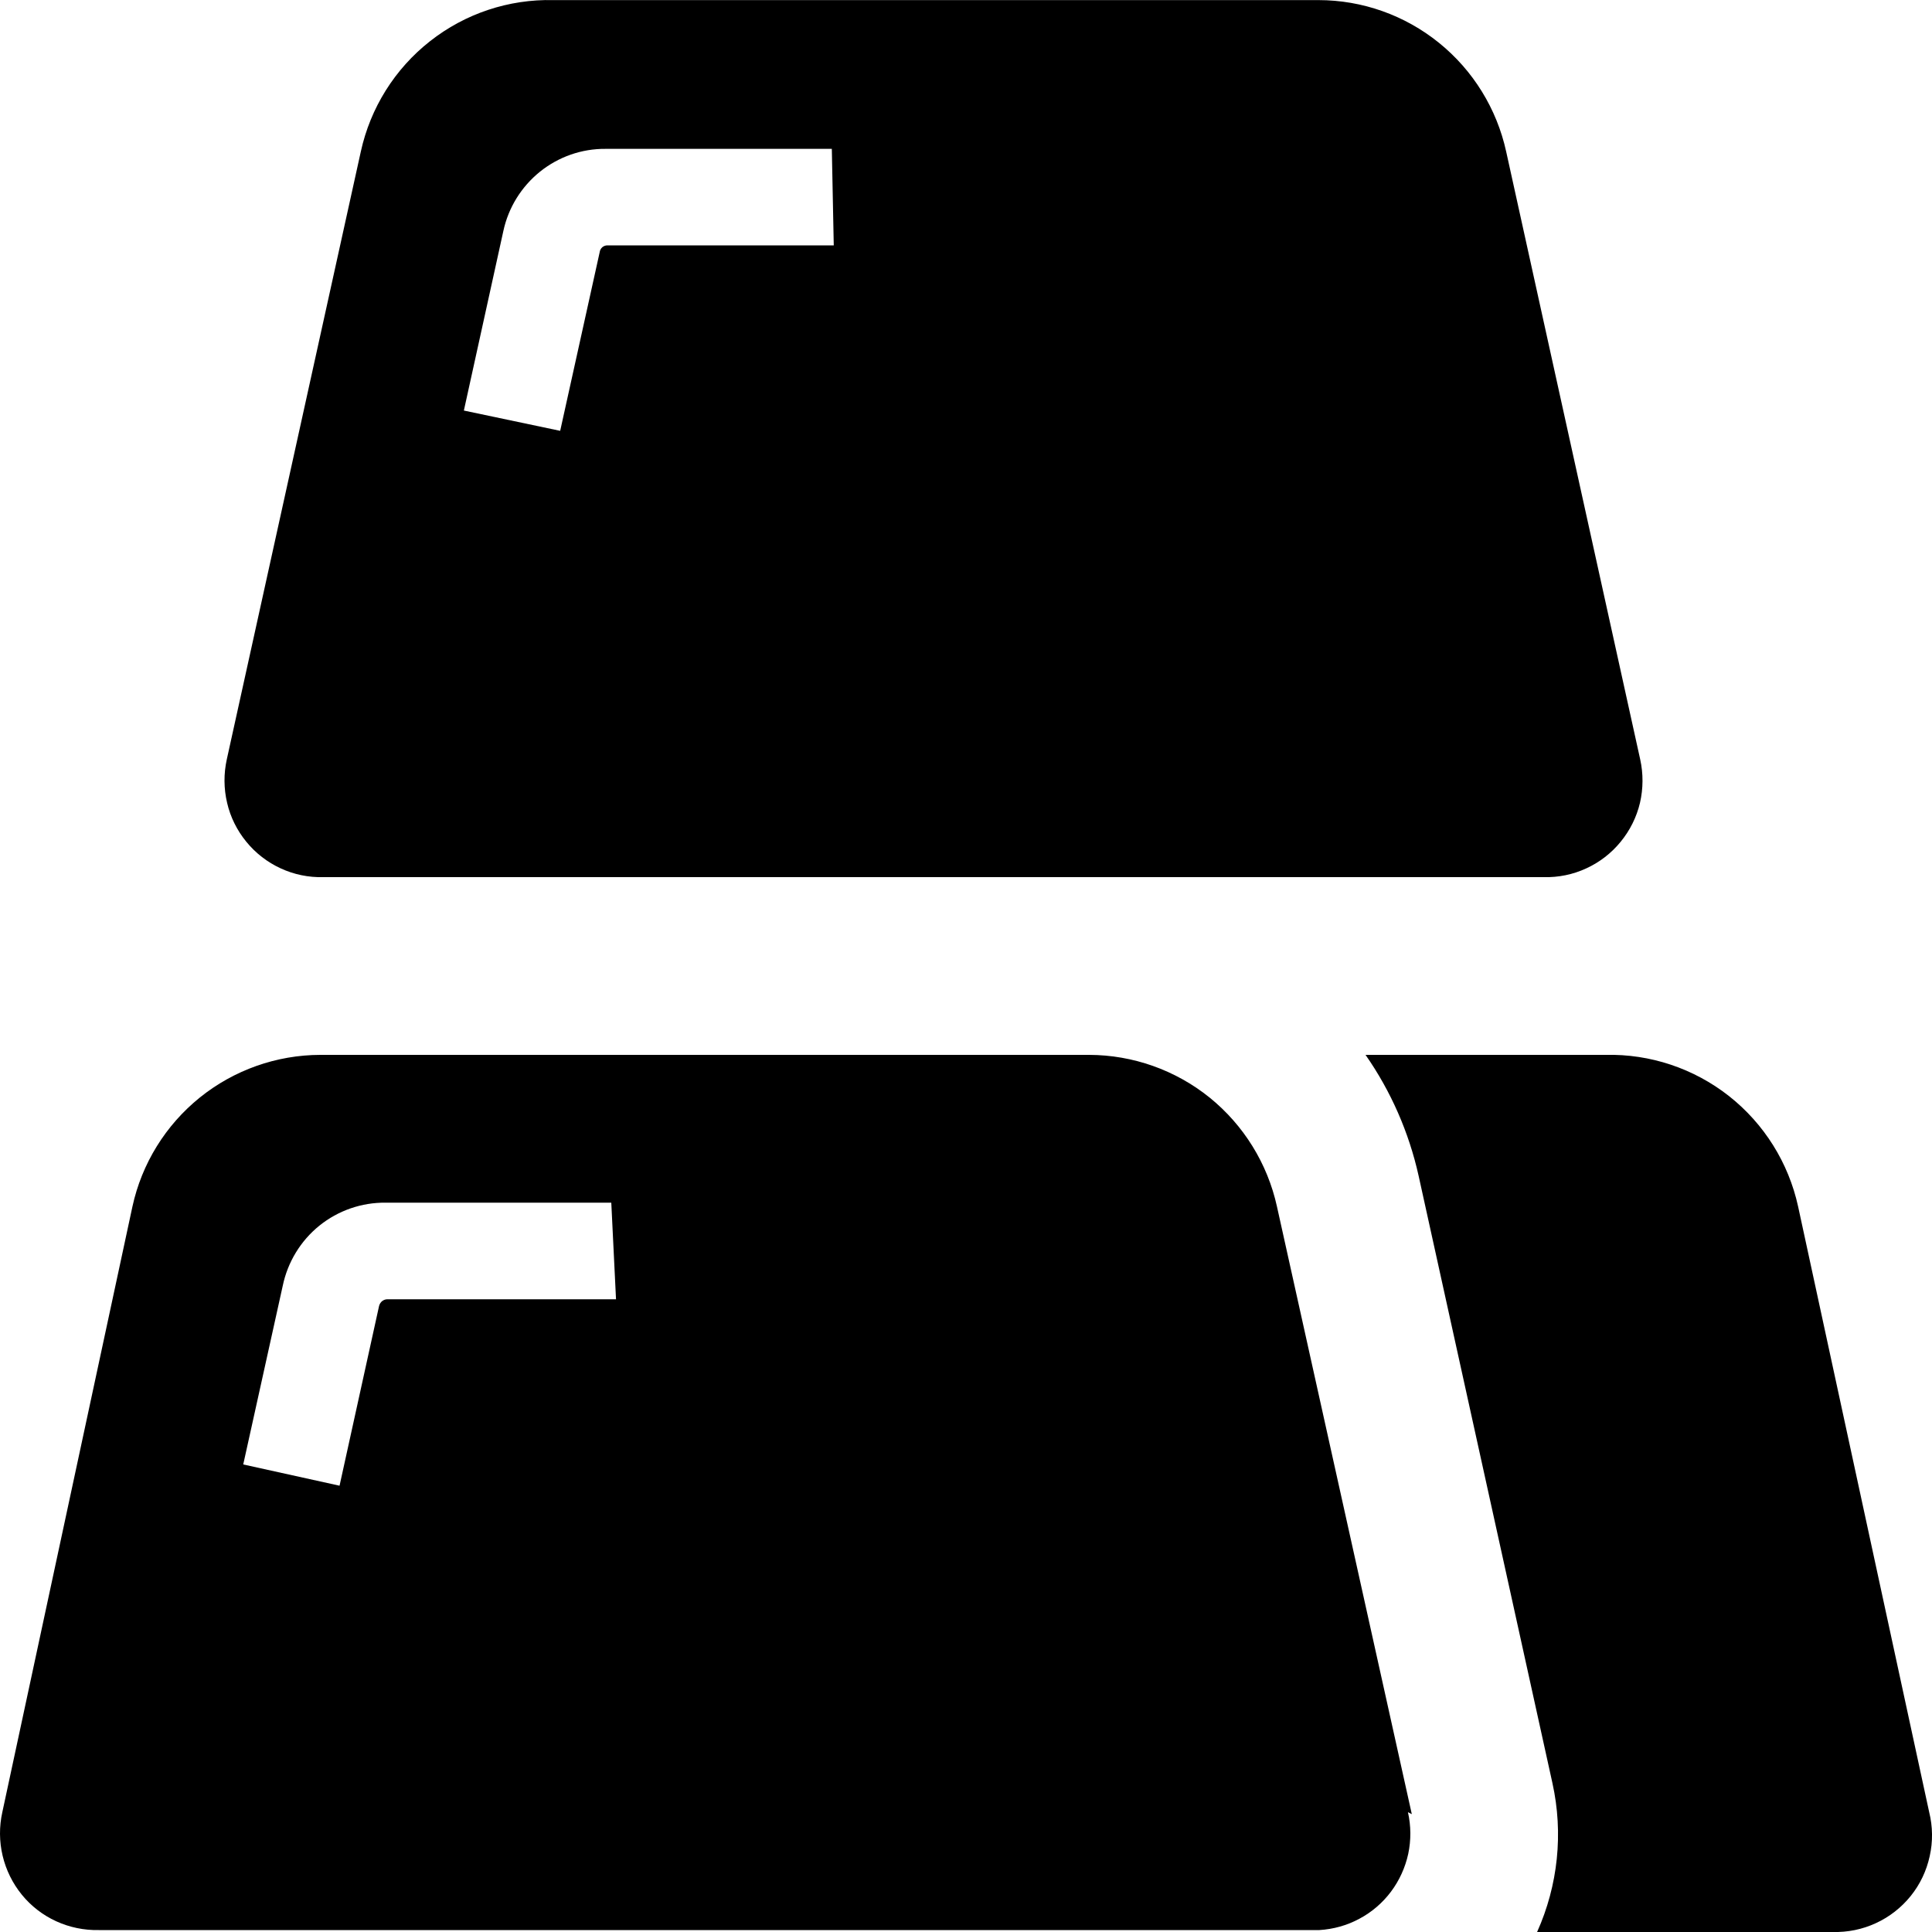 <svg  viewBox="0 0 20 20" xmlns="http://www.w3.org/2000/svg">
<path d="M16.979 7.86L15.592 1.57C15.495 1.126 15.249 0.728 14.896 0.443C14.542 0.157 14.102 0.001 13.648 0.001H5.729C5.267 -0.01 4.815 0.14 4.451 0.427C4.087 0.713 3.834 1.117 3.735 1.57L2.348 7.86C2.315 8.009 2.316 8.163 2.351 8.311C2.385 8.459 2.454 8.597 2.55 8.714C2.646 8.832 2.768 8.926 2.905 8.989C3.043 9.053 3.194 9.084 3.346 9.08H15.982C16.133 9.084 16.284 9.053 16.422 8.989C16.559 8.926 16.681 8.832 16.777 8.714C16.873 8.597 16.942 8.459 16.977 8.311C17.011 8.163 17.012 8.009 16.979 7.86ZM8.631 2.54H6.288C6.268 2.54 6.249 2.547 6.234 2.56C6.22 2.573 6.21 2.591 6.208 2.61L5.799 4.46L4.802 4.25L5.211 2.39C5.263 2.149 5.397 1.933 5.589 1.778C5.782 1.623 6.021 1.539 6.268 1.541H8.611L8.631 2.54ZM14.615 18.78L13.219 12.49C13.121 12.045 12.875 11.648 12.522 11.362C12.168 11.077 11.728 10.921 11.274 10.92H3.316C2.862 10.921 2.422 11.077 2.068 11.362C1.714 11.648 1.468 12.045 1.371 12.49L0.024 18.76C-0.009 18.908 -0.008 19.062 0.027 19.21C0.062 19.358 0.13 19.496 0.226 19.614C0.322 19.732 0.444 19.826 0.582 19.889C0.72 19.952 0.87 19.983 1.022 19.98H13.658C13.803 19.971 13.944 19.932 14.072 19.863C14.2 19.795 14.312 19.699 14.399 19.583C14.486 19.467 14.547 19.333 14.578 19.191C14.608 19.049 14.607 18.901 14.575 18.76L14.615 18.78ZM6.377 13.45H4.014C3.993 13.449 3.973 13.456 3.956 13.469C3.94 13.482 3.929 13.5 3.924 13.52L3.515 15.38L2.518 15.16L2.927 13.31C2.978 13.065 3.112 12.845 3.306 12.688C3.501 12.531 3.744 12.447 3.994 12.45H6.328L6.377 13.45ZM14.884 20H18.983H15.912C16.129 19.517 16.185 18.977 16.071 18.46L14.685 12.17C14.585 11.722 14.399 11.297 14.136 10.92H16.62C17.082 10.909 17.534 11.06 17.898 11.346C18.262 11.633 18.515 12.037 18.614 12.49L19.971 18.76C20.008 18.909 20.01 19.066 19.976 19.216C19.943 19.367 19.876 19.508 19.779 19.628C19.682 19.748 19.559 19.844 19.42 19.908C19.28 19.973 19.127 20.004 18.973 20H14.884Z" />
</svg>
